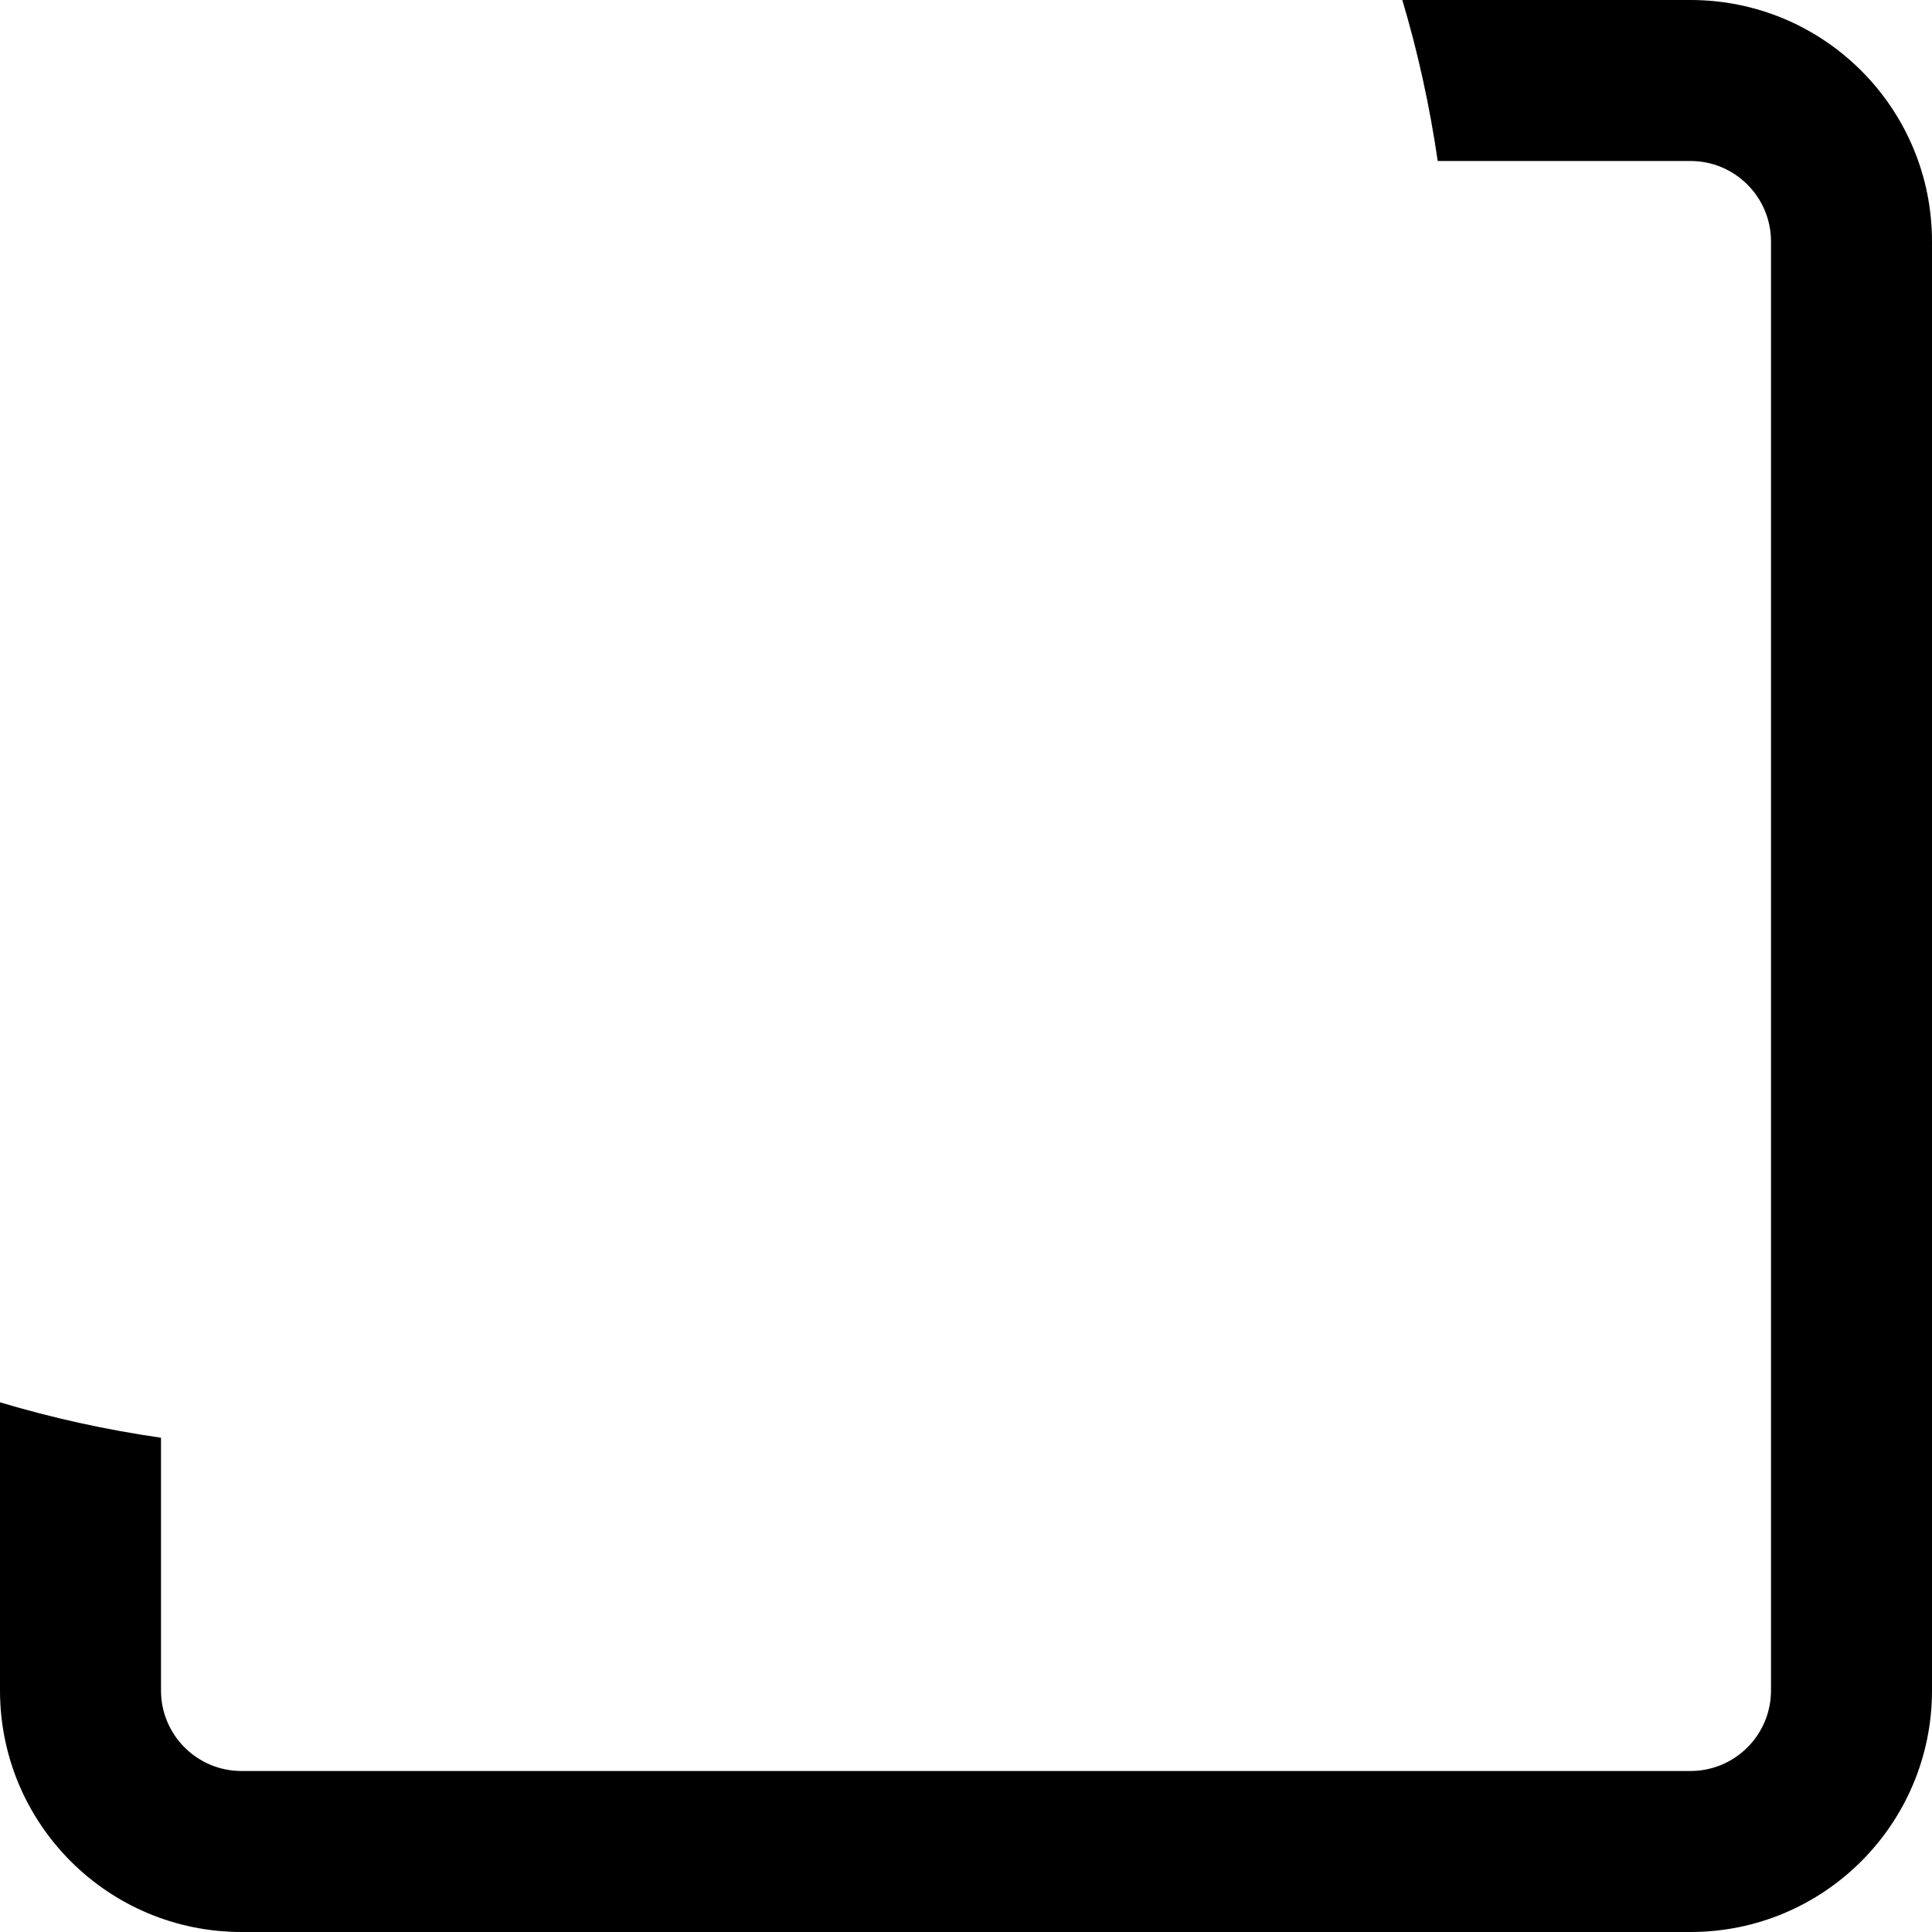 ﻿<?xml version="1.0" encoding="utf-8"?>
<svg version="1.1" xmlns:xlink="http://www.w3.org/1999/xlink" width="18px" height="18px" xmlns="http://www.w3.org/2000/svg">
  <defs>
    <pattern id="BGPattern" patternUnits="userSpaceOnUse" alignment="0 0" imageRepeat="None" />
    <mask fill="white" id="Clip5145">
      <path d="M 13.065 0  C 13.21 0.486  13.32 0.987  13.395 1.5  L 15.75 1.5  C 16.164 1.5  16.5 1.836  16.5 2.25  L 16.5 15.75  C 16.5 16.164  16.164 16.5  15.75 16.5  L 2.25 16.5  C 1.836 16.5  1.5 16.164  1.5 15.75  L 1.5 13.395  C 0.993 13.322  0.491 13.212  0 13.065  L 0 15.75  C 0 16.993  1.007 18  2.25 18  L 15.75 18  C 16.993 18  18 16.993  18 15.75  L 18 2.25  C 18 1.007  16.993 0  15.75 0  L 13.065 0  Z " fill-rule="evenodd" />
    </mask>
  </defs>
  <g transform="matrix(1 0 0 1 -6 -6 )">
    <path d="M 13.065 0  C 13.21 0.486  13.32 0.987  13.395 1.5  L 15.75 1.5  C 16.164 1.5  16.5 1.836  16.5 2.25  L 16.5 15.75  C 16.5 16.164  16.164 16.5  15.75 16.5  L 2.25 16.5  C 1.836 16.5  1.5 16.164  1.5 15.75  L 1.5 13.395  C 0.993 13.322  0.491 13.212  0 13.065  L 0 15.75  C 0 16.993  1.007 18  2.25 18  L 15.75 18  C 16.993 18  18 16.993  18 15.75  L 18 2.25  C 18 1.007  16.993 0  15.75 0  L 13.065 0  Z " fill-rule="nonzero" fill="rgba(0, 0, 0, 1)" stroke="none" transform="matrix(1 0 0 1 6 6 )" class="fill" />
    <path d="M 13.065 0  C 13.21 0.486  13.32 0.987  13.395 1.5  L 15.75 1.5  C 16.164 1.5  16.5 1.836  16.5 2.25  L 16.5 15.75  C 16.5 16.164  16.164 16.5  15.75 16.5  L 2.25 16.5  C 1.836 16.5  1.5 16.164  1.5 15.75  L 1.5 13.395  C 0.993 13.322  0.491 13.212  0 13.065  L 0 15.75  C 0 16.993  1.007 18  2.25 18  L 15.75 18  C 16.993 18  18 16.993  18 15.75  L 18 2.25  C 18 1.007  16.993 0  15.75 0  L 13.065 0  Z " stroke-width="0" stroke-dasharray="0" stroke="rgba(255, 255, 255, 0)" fill="none" transform="matrix(1 0 0 1 6 6 )" class="stroke" mask="url(#Clip5145)" />
  </g>
</svg>